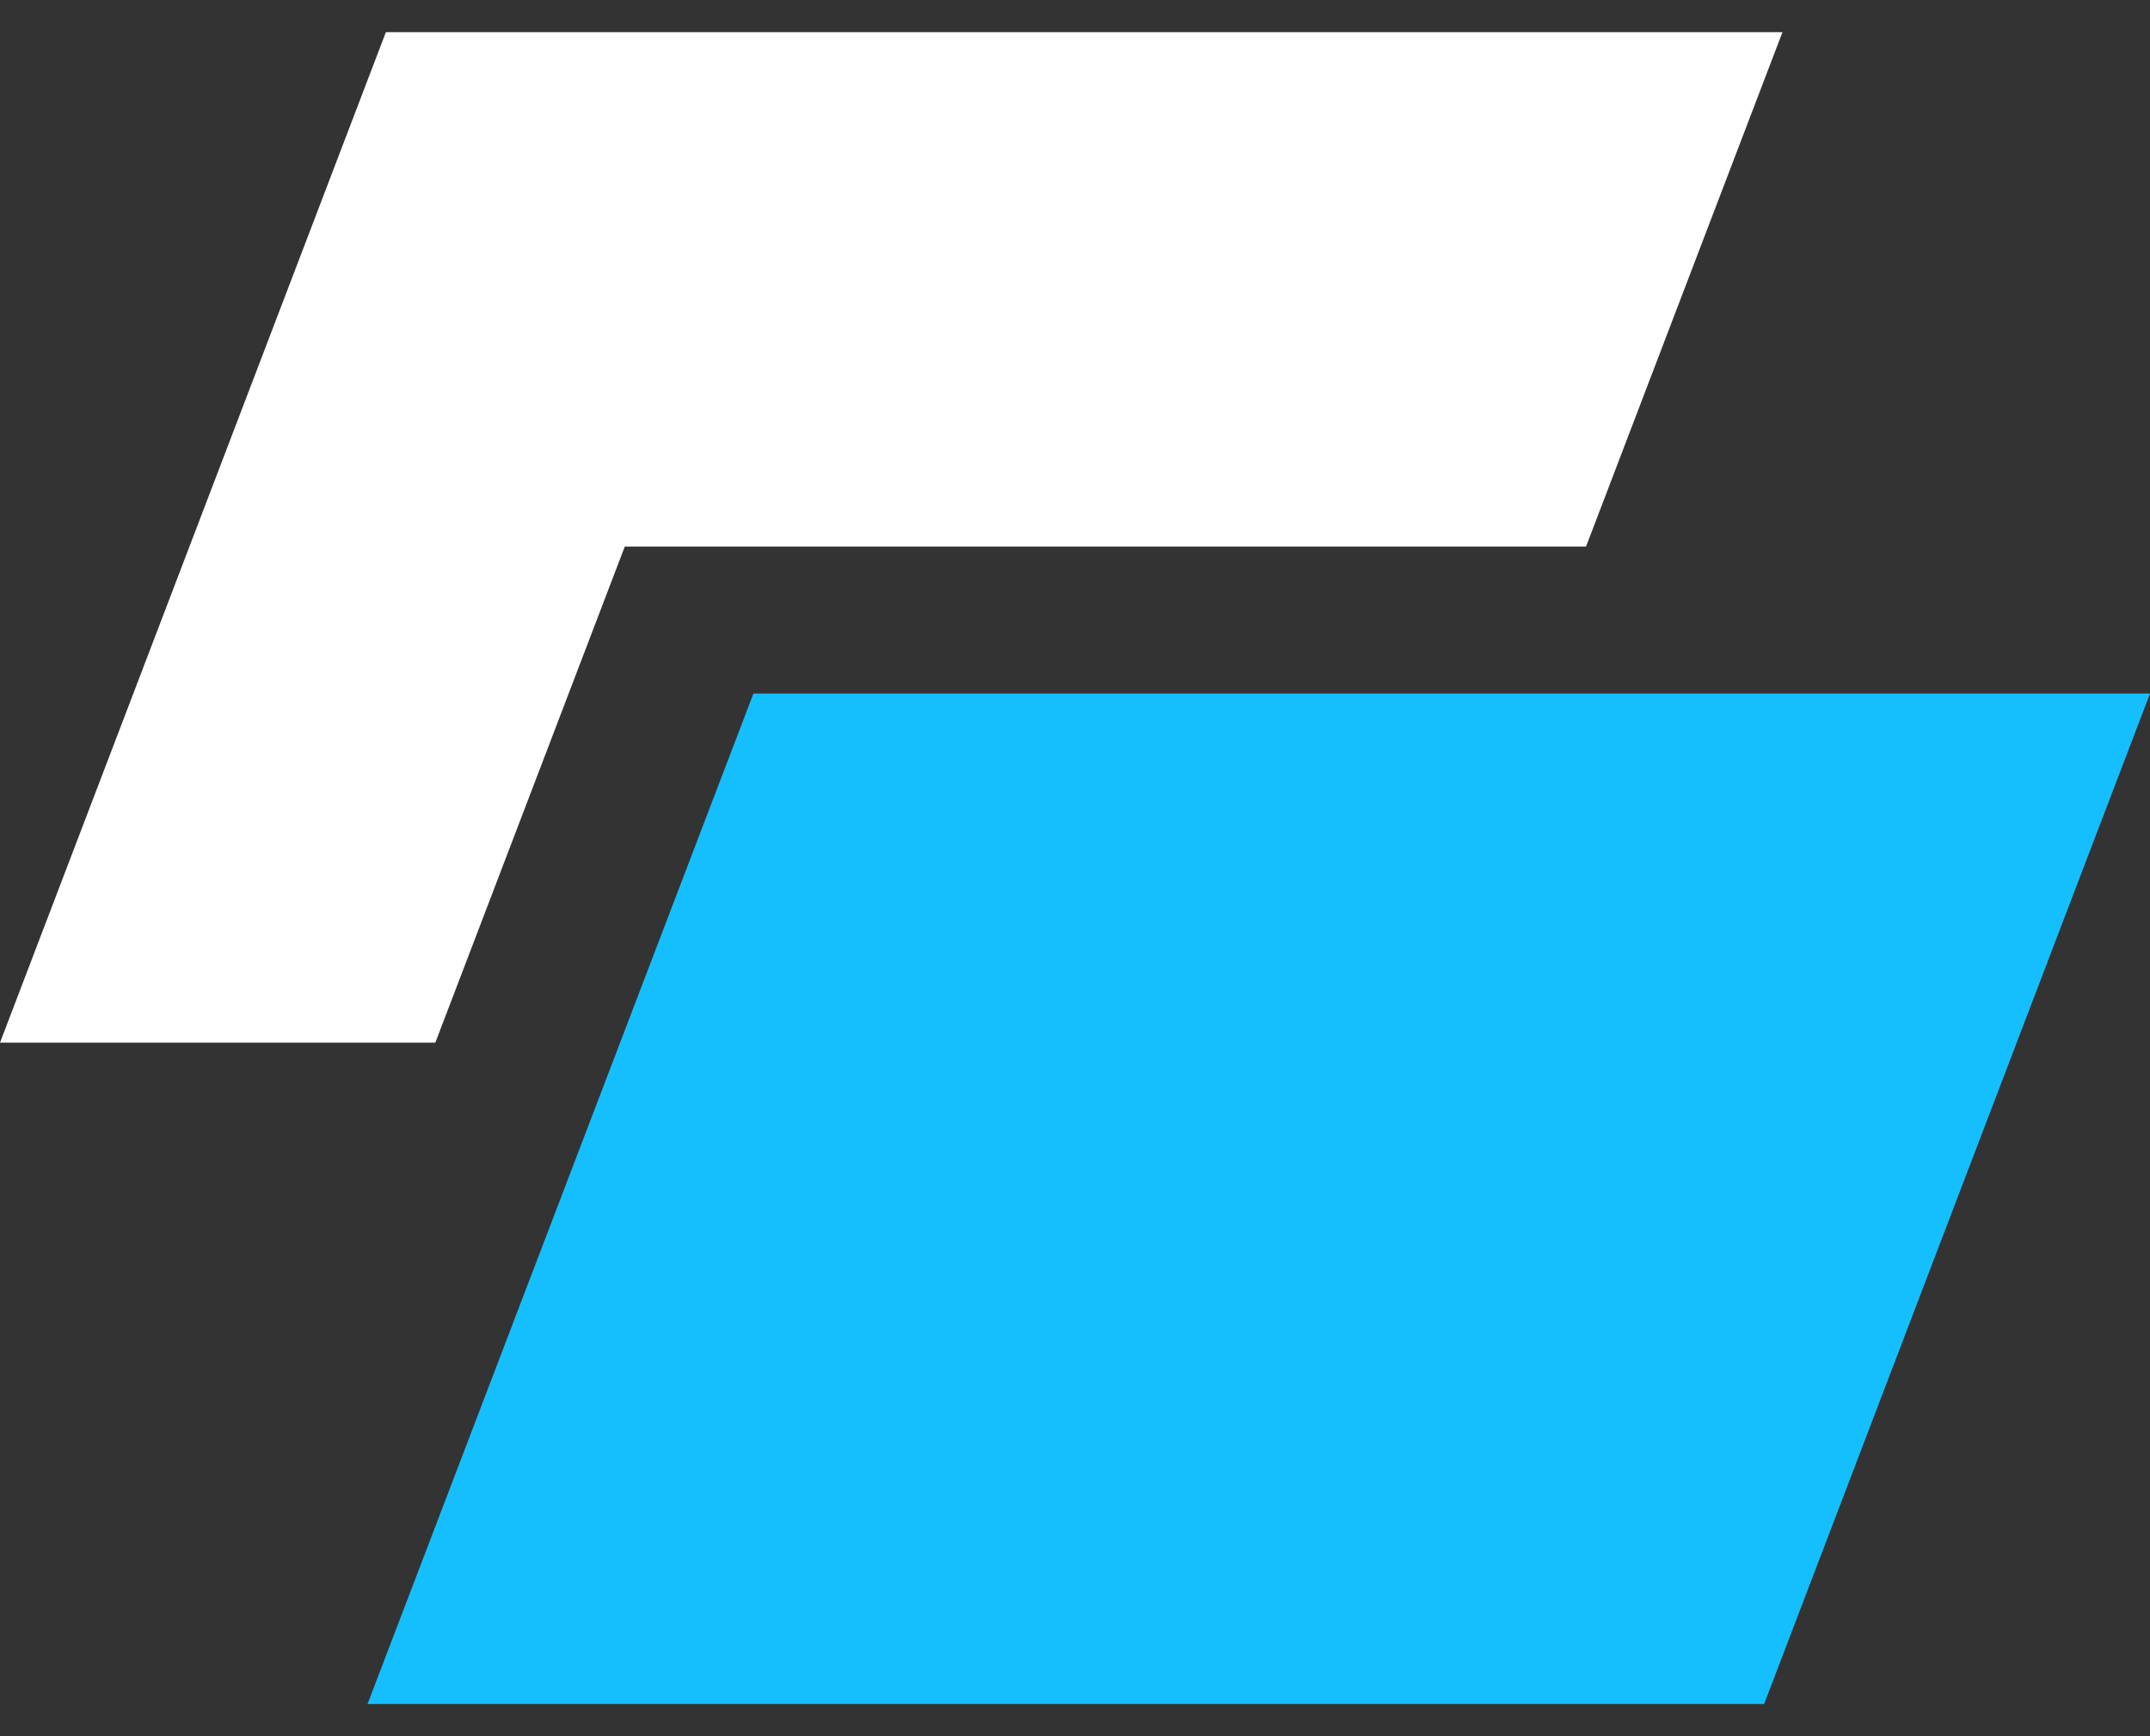 <svg width="52" height="42" viewBox="0 0 52 42" fill="none" xmlns="http://www.w3.org/2000/svg">
<rect x="0" y="0" width="52" height="42" fill="#333333" stroke="none"/>
<path fill-rule="evenodd" clip-rule="evenodd" d="M43.111 0.778H9.333L0 25.222H10.529L15.111 13.222H38.36L43.111 0.778Z" fill="white"/>
<path d="M18.222 16.778H52L42.667 41.222H8.889L18.222 16.778Z" fill="#15BFFD"/>
</svg>
